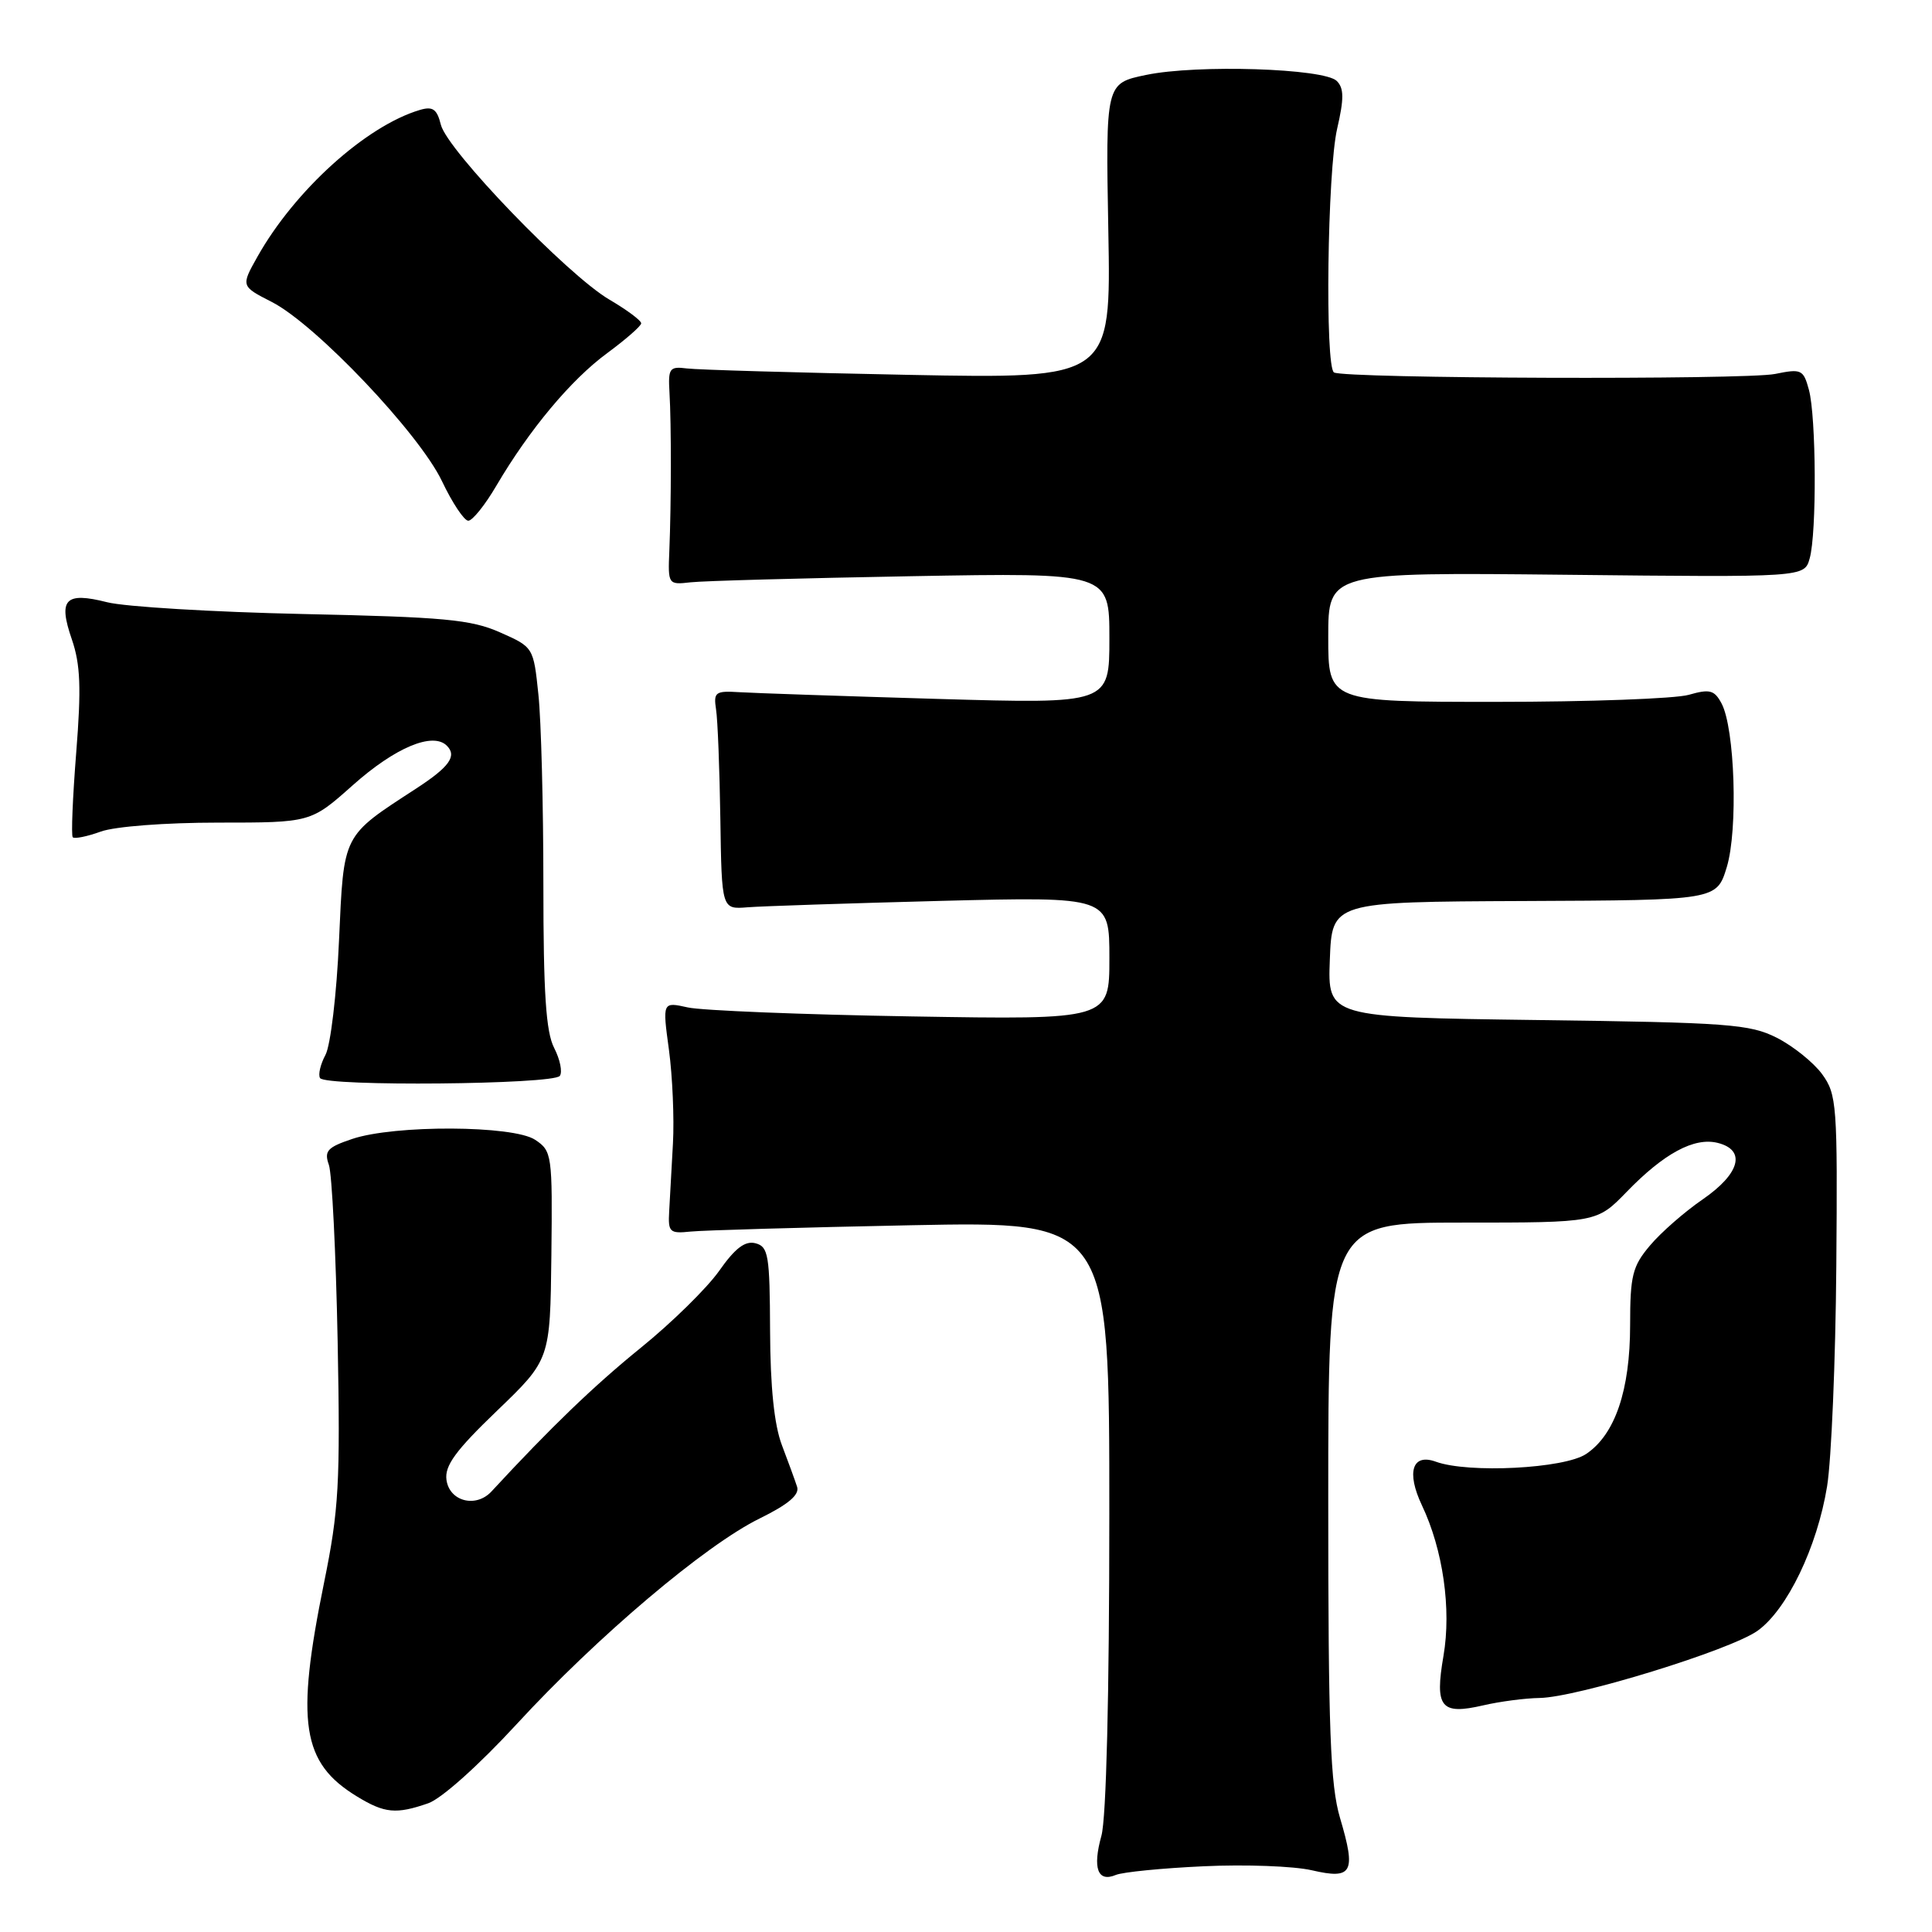 <?xml version="1.0" encoding="UTF-8" standalone="no"?>
<!DOCTYPE svg PUBLIC "-//W3C//DTD SVG 1.1//EN" "http://www.w3.org/Graphics/SVG/1.1/DTD/svg11.dtd" >
<svg xmlns="http://www.w3.org/2000/svg" xmlns:xlink="http://www.w3.org/1999/xlink" version="1.1" viewBox="0 0 256 256">
 <g >
 <path fill="currentColor"
d=" M 159.50 247.29 C 165.00 247.03 171.44 247.27 173.82 247.82 C 179.21 249.07 179.71 248.14 177.57 240.92 C 176.27 236.54 176.00 229.35 176.00 198.82 C 176.00 162.00 176.00 162.00 193.80 162.00 C 211.59 162.00 211.59 162.00 215.55 157.92 C 220.49 152.82 224.50 150.66 227.61 151.44 C 231.40 152.39 230.57 155.51 225.62 158.92 C 223.20 160.58 220.05 163.34 218.62 165.05 C 216.31 167.78 216.00 169.03 216.00 175.56 C 216.00 184.23 214.00 190.10 210.17 192.66 C 207.28 194.60 194.55 195.25 190.25 193.68 C 187.13 192.55 186.33 195.06 188.41 199.46 C 191.21 205.35 192.33 213.21 191.27 219.40 C 190.09 226.25 190.91 227.27 196.53 225.97 C 198.72 225.46 202.07 225.02 204.00 224.99 C 208.95 224.92 229.29 218.65 232.88 216.09 C 236.79 213.30 240.79 205.01 242.10 196.94 C 242.67 193.40 243.22 180.30 243.32 167.83 C 243.49 146.36 243.39 145.02 241.44 142.33 C 240.30 140.78 237.60 138.61 235.44 137.51 C 231.85 135.70 229.02 135.49 203.71 135.16 C 175.92 134.79 175.92 134.79 176.21 127.15 C 176.50 119.50 176.50 119.50 201.99 119.39 C 227.47 119.28 227.47 119.28 228.81 114.89 C 230.31 109.93 229.88 96.51 228.11 93.20 C 227.16 91.43 226.55 91.27 223.76 92.07 C 221.97 92.58 210.50 93.00 198.26 93.00 C 176.00 93.00 176.00 93.00 176.00 84.41 C 176.00 75.83 176.00 75.83 207.54 76.16 C 239.09 76.50 239.09 76.50 239.79 74.00 C 240.74 70.66 240.66 55.23 239.69 51.65 C 238.96 48.96 238.69 48.84 235.21 49.55 C 231.31 50.35 178.08 50.17 176.76 49.35 C 175.55 48.60 175.88 22.67 177.18 17.05 C 178.10 13.07 178.09 11.69 177.13 10.73 C 175.46 9.06 158.61 8.52 151.86 9.93 C 146.50 11.04 146.50 11.04 146.86 30.62 C 147.22 50.19 147.22 50.19 120.36 49.67 C 105.59 49.38 92.38 49.00 91.00 48.82 C 88.72 48.53 88.52 48.80 88.71 52.00 C 88.96 56.15 88.95 66.69 88.69 73.00 C 88.50 77.44 88.54 77.50 91.50 77.16 C 93.15 76.97 106.31 76.61 120.75 76.35 C 147.00 75.88 147.00 75.88 147.00 84.58 C 147.00 93.27 147.00 93.27 124.25 92.61 C 111.74 92.24 99.92 91.84 98.00 91.72 C 94.79 91.52 94.53 91.70 94.88 94.00 C 95.10 95.38 95.35 101.90 95.45 108.50 C 95.63 120.50 95.63 120.50 99.06 120.22 C 100.95 120.07 112.51 119.69 124.75 119.37 C 147.00 118.81 147.00 118.81 147.00 126.96 C 147.00 135.12 147.00 135.12 120.75 134.68 C 106.31 134.44 92.99 133.90 91.14 133.49 C 87.77 132.74 87.77 132.74 88.64 139.12 C 89.11 142.63 89.35 148.20 89.17 151.50 C 88.99 154.80 88.76 158.85 88.67 160.50 C 88.51 163.27 88.73 163.48 91.50 163.19 C 93.15 163.02 106.31 162.64 120.75 162.35 C 147.00 161.83 147.00 161.83 146.99 200.66 C 146.99 224.59 146.59 240.95 145.94 243.26 C 144.75 247.55 145.45 249.45 147.85 248.44 C 148.76 248.06 154.00 247.54 159.50 247.29 Z  M 56.75 238.94 C 58.50 238.33 63.47 233.88 68.43 228.49 C 79.10 216.89 93.45 204.74 100.67 201.20 C 104.45 199.34 105.96 198.07 105.62 197.01 C 105.35 196.18 104.45 193.70 103.61 191.50 C 102.59 188.82 102.07 183.82 102.04 176.37 C 102.00 166.30 101.82 165.19 100.11 164.74 C 98.73 164.38 97.41 165.38 95.29 168.40 C 93.68 170.68 89.02 175.26 84.93 178.57 C 78.68 183.64 73.06 189.05 65.13 197.62 C 63.07 199.85 59.56 198.95 59.16 196.10 C 58.90 194.22 60.35 192.22 65.86 186.93 C 72.90 180.16 72.90 180.16 73.06 166.36 C 73.21 152.98 73.14 152.51 70.91 151.03 C 68.01 149.10 52.25 149.03 46.66 150.92 C 43.36 152.03 42.93 152.51 43.58 154.36 C 43.99 155.54 44.51 166.04 44.74 177.71 C 45.10 196.62 44.90 200.09 42.94 209.71 C 39.16 228.26 39.98 233.58 47.30 238.04 C 50.97 240.28 52.49 240.42 56.75 238.94 Z  M 74.18 142.56 C 74.55 142.04 74.21 140.38 73.43 138.86 C 72.34 136.75 72.00 131.61 72.00 117.20 C 72.00 106.80 71.71 95.47 71.34 92.02 C 70.69 85.76 70.68 85.75 66.25 83.79 C 62.41 82.09 58.85 81.76 40.15 81.36 C 28.24 81.10 16.56 80.40 14.20 79.80 C 8.63 78.39 7.68 79.39 9.52 84.72 C 10.66 88.05 10.78 91.15 10.10 99.71 C 9.63 105.64 9.42 110.70 9.64 110.94 C 9.87 111.18 11.53 110.85 13.35 110.19 C 15.22 109.51 21.93 109.00 28.91 109.00 C 41.18 109.00 41.18 109.00 46.74 104.05 C 52.35 99.05 57.35 96.95 59.21 98.81 C 60.58 100.18 59.54 101.62 55.17 104.47 C 45.29 110.90 45.57 110.35 44.92 124.65 C 44.61 131.72 43.80 138.52 43.13 139.77 C 42.46 141.02 42.13 142.41 42.41 142.85 C 43.11 143.99 73.35 143.71 74.18 142.56 Z  M 65.77 64.36 C 70.16 56.90 75.66 50.31 80.46 46.79 C 82.91 44.98 84.94 43.21 84.96 42.85 C 84.98 42.48 83.08 41.07 80.73 39.69 C 75.21 36.45 59.27 19.92 58.42 16.54 C 57.90 14.45 57.35 14.06 55.63 14.57 C 48.50 16.69 39.05 25.23 34.11 34.02 C 31.92 37.92 31.92 37.92 36.01 40.01 C 41.82 42.97 55.54 57.42 58.56 63.75 C 59.93 66.64 61.51 69.00 62.05 69.00 C 62.60 69.00 64.28 66.91 65.77 64.36 Z "/>
</g>
</svg>